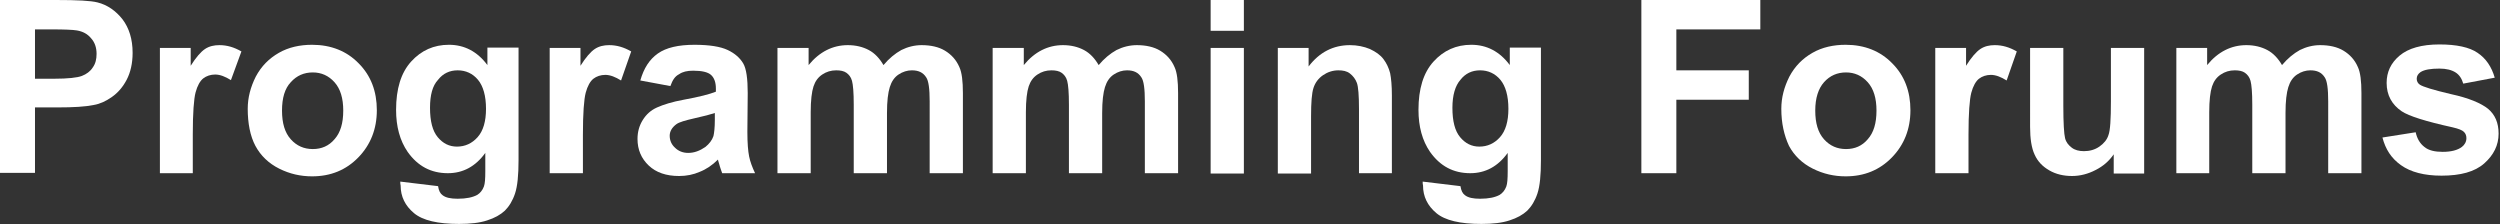 <svg version="1.2" baseProfile="tiny" id="Layer_1" xmlns="http://www.w3.org/2000/svg" xmlns:xlink="http://www.w3.org/1999/xlink" x="0px" y="0px" viewBox="0 0 714.5 64.1" overflow="auto" xml:space="preserve"><rect x="0" y="0" width="714.5" height="64.1" fill="#333333" stroke="none"/><g><path fill="#FFFFFF" d="M0,49.5V0h16c6.1,0,10,0.2,11.9,0.7c2.8,0.7,5.2,2.4,7.1,4.8c1.9,2.5,2.9,5.7,2.9,9.6c0,3-0.6,5.6-1.7,7.7c-1.1,2.1-2.5,3.7-4.2,4.9s-3.4,2-5.2,2.3c-2.4,0.5-5.8,0.7-10.4,0.7H10v18.7H0z M10,8.4v14.1h5.5c3.9,0,6.6-0.3,7.9-0.8c1.3-0.5,2.4-1.3,3.1-2.4c0.8-1.1,1.1-2.4,1.1-3.9c0-1.8-0.5-3.3-1.6-4.5C25,9.7,23.7,9,22,8.7c-1.2-0.2-3.6-0.3-7.2-0.3H10z"/><path fill="#FFFFFF" d="M55.2,49.5h-9.5V13.7h8.8v5.1c1.5-2.4,2.9-4,4.1-4.8c1.2-0.8,2.6-1.1,4.1-1.1c2.2,0,4.2,0.6,6.3,1.8L66,22.9c-1.6-1-3.1-1.6-4.5-1.6c-1.3,0-2.5,0.4-3.4,1.1c-0.9,0.7-1.7,2.1-2.2,4c-0.5,1.9-0.8,5.9-0.8,12V49.5z"/><path fill="#FFFFFF" d="M70.8,31.1c0-3.2,0.8-6.2,2.3-9.2c1.6-3,3.8-5.2,6.6-6.8s6-2.3,9.5-2.3c5.4,0,9.9,1.8,13.3,5.3c3.5,3.5,5.2,8,5.2,13.4c0,5.4-1.8,9.9-5.3,13.5c-3.5,3.6-7.9,5.4-13.2,5.4c-3.3,0-6.4-0.7-9.4-2.2c-3-1.5-5.3-3.7-6.8-6.5S70.8,35.2,70.8,31.1z M80.6,31.6c0,3.6,0.8,6.3,2.5,8.2c1.7,1.9,3.8,2.8,6.3,2.8c2.5,0,4.6-0.9,6.2-2.8c1.7-1.9,2.5-4.6,2.5-8.2c0-3.5-0.8-6.2-2.5-8.1c-1.7-1.9-3.8-2.8-6.2-2.8c-2.5,0-4.6,0.9-6.3,2.8C81.4,25.3,80.6,28,80.6,31.6z"/><path fill="#FFFFFF" d="M114.4,51.9l10.8,1.3c0.2,1.3,0.6,2.1,1.3,2.6c0.9,0.7,2.3,1,4.3,1c2.5,0,4.3-0.4,5.6-1.1c0.8-0.5,1.5-1.3,1.9-2.4c0.3-0.8,0.4-2.2,0.4-4.4v-5.2c-2.8,3.9-6.4,5.8-10.7,5.8c-4.8,0-8.6-2-11.5-6.1c-2.2-3.2-3.3-7.2-3.3-12c0-6,1.4-10.6,4.3-13.8c2.9-3.2,6.5-4.8,10.8-4.8c4.4,0,8.1,1.9,11,5.8v-5h8.9v32.2c0,4.2-0.3,7.4-1,9.5c-0.7,2.1-1.7,3.7-2.9,4.9c-1.3,1.2-2.9,2.1-5.1,2.8c-2.1,0.7-4.8,1-8,1c-6.1,0-10.4-1-12.9-3.1c-2.5-2.1-3.8-4.7-3.8-7.9C114.4,52.7,114.4,52.3,114.4,51.9z M122.9,30.8c0,3.8,0.7,6.6,2.2,8.4c1.5,1.8,3.3,2.7,5.5,2.7c2.3,0,4.3-0.9,5.9-2.7c1.6-1.8,2.4-4.5,2.4-8.1c0-3.7-0.8-6.5-2.3-8.3c-1.5-1.8-3.5-2.7-5.8-2.7c-2.3,0-4.2,0.9-5.6,2.7C123.6,24.5,122.9,27.2,122.9,30.8z"/><path fill="#FFFFFF" d="M166.6,49.5h-9.5V13.7h8.8v5.1c1.5-2.4,2.9-4,4.1-4.8c1.2-0.8,2.6-1.1,4.1-1.1c2.2,0,4.2,0.6,6.3,1.8l-2.9,8.3c-1.6-1-3.1-1.6-4.5-1.6c-1.3,0-2.5,0.4-3.4,1.1c-0.9,0.7-1.7,2.1-2.2,4c-0.5,1.9-0.8,5.9-0.8,12V49.5z"/><path fill="#FFFFFF" d="M191.6,24.6L183,23c1-3.5,2.6-6,5-7.7c2.4-1.7,5.9-2.5,10.5-2.5c4.2,0,7.4,0.5,9.5,1.5c2.1,1,3.5,2.3,4.4,3.8s1.3,4.4,1.3,8.5l-0.1,11.1c0,3.2,0.2,5.5,0.5,7s0.9,3.1,1.7,4.8h-9.4c-0.2-0.6-0.6-1.6-0.9-2.8c-0.2-0.6-0.3-0.9-0.3-1.1c-1.6,1.6-3.4,2.8-5.2,3.5c-1.8,0.8-3.8,1.2-5.9,1.2c-3.7,0-6.6-1-8.7-3c-2.1-2-3.2-4.5-3.2-7.6c0-2,0.5-3.8,1.5-5.4c1-1.6,2.3-2.8,4.1-3.6s4.3-1.6,7.6-2.2c4.4-0.8,7.5-1.6,9.2-2.3v-0.9c0-1.8-0.5-3.1-1.4-3.9c-0.9-0.8-2.6-1.2-5.1-1.2c-1.7,0-3,0.3-4,1C192.9,21.8,192.2,22.9,191.6,24.6z M204.3,32.3c-1.2,0.4-3.1,0.9-5.8,1.5c-2.6,0.6-4.4,1.1-5.2,1.7c-1.2,0.9-1.9,2-1.9,3.3c0,1.3,0.5,2.5,1.5,3.4c1,1,2.3,1.5,3.8,1.5c1.7,0,3.3-0.6,4.9-1.7c1.1-0.9,1.9-1.9,2.3-3.1c0.2-0.8,0.4-2.4,0.4-4.6V32.3z"/><path fill="#FFFFFF" d="M222.3,13.7h8.8v4.9c3.1-3.8,6.9-5.7,11.2-5.7c2.3,0,4.3,0.5,6,1.4c1.7,0.9,3.1,2.4,4.2,4.3c1.6-1.9,3.3-3.3,5.1-4.3c1.8-0.9,3.8-1.4,5.8-1.4c2.6,0,4.9,0.5,6.7,1.6c1.8,1.1,3.2,2.6,4.1,4.7c0.7,1.5,1,4,1,7.4v22.9h-9.5V29c0-3.6-0.3-5.9-1-6.9c-0.9-1.4-2.2-2-4.1-2c-1.3,0-2.6,0.4-3.8,1.2c-1.2,0.8-2,2-2.5,3.6c-0.5,1.6-0.8,4-0.8,7.4v17.2H244V29.9c0-3.5-0.2-5.7-0.5-6.8s-0.9-1.8-1.6-2.3c-0.7-0.5-1.7-0.7-2.9-0.7c-1.5,0-2.8,0.4-4,1.2c-1.2,0.8-2,1.9-2.5,3.4c-0.5,1.5-0.8,4-0.8,7.4v17.4h-9.5V13.7z"/><path fill="#FFFFFF" d="M283.8,13.7h8.8v4.9c3.1-3.8,6.9-5.7,11.2-5.7c2.3,0,4.3,0.5,6,1.4c1.7,0.9,3.1,2.4,4.2,4.3c1.6-1.9,3.3-3.3,5.1-4.3c1.8-0.9,3.8-1.4,5.8-1.4c2.6,0,4.9,0.5,6.7,1.6c1.8,1.1,3.2,2.6,4.1,4.7c0.7,1.5,1,4,1,7.4v22.9h-9.5V29c0-3.6-0.3-5.9-1-6.9c-0.9-1.4-2.2-2-4.1-2c-1.3,0-2.6,0.4-3.8,1.2c-1.2,0.8-2,2-2.5,3.6s-0.8,4-0.8,7.4v17.2h-9.5V29.9c0-3.5-0.2-5.7-0.5-6.8s-0.9-1.8-1.6-2.3c-0.7-0.5-1.7-0.7-2.9-0.7c-1.5,0-2.8,0.4-4,1.2c-1.2,0.8-2,1.9-2.5,3.4c-0.5,1.5-0.8,4-0.8,7.4v17.4h-9.5V13.7z"/><path fill="#FFFFFF" d="M346,8.8V0h9.5v8.8H346z M346,49.5V13.7h9.5v35.9H346z"/><path fill="#FFFFFF" d="M397.9,49.5h-9.5V31.2c0-3.9-0.2-6.4-0.6-7.5s-1.1-2-2-2.7s-2-0.9-3.3-0.9c-1.6,0-3.1,0.5-4.4,1.4c-1.3,0.9-2.2,2.1-2.7,3.6c-0.5,1.5-0.7,4.2-0.7,8.2v16.3h-9.5V13.7h8.8v5.3c3.1-4.1,7.1-6.1,11.8-6.1c2.1,0,4,0.4,5.7,1.1c1.7,0.8,3,1.7,3.9,2.9c0.9,1.2,1.5,2.5,1.9,4c0.3,1.5,0.5,3.6,0.5,6.4V49.5z"/><path fill="#FFFFFF" d="M406.6,51.9l10.8,1.3c0.2,1.3,0.6,2.1,1.3,2.6c0.9,0.7,2.3,1,4.3,1c2.5,0,4.3-0.4,5.6-1.1c0.8-0.5,1.5-1.3,1.9-2.4c0.3-0.8,0.4-2.2,0.4-4.4v-5.2c-2.8,3.9-6.4,5.8-10.7,5.8c-4.8,0-8.6-2-11.5-6.1c-2.2-3.2-3.3-7.2-3.3-12c0-6,1.4-10.6,4.3-13.8c2.9-3.2,6.5-4.8,10.8-4.8c4.4,0,8.1,1.9,11,5.8v-5h8.9v32.2c0,4.2-0.3,7.4-1,9.5c-0.7,2.1-1.7,3.7-2.9,4.9c-1.3,1.2-2.9,2.1-5.1,2.8c-2.1,0.7-4.8,1-8,1c-6.1,0-10.4-1-12.9-3.1c-2.5-2.1-3.8-4.7-3.8-7.9C406.6,52.7,406.6,52.3,406.6,51.9z M415.1,30.8c0,3.8,0.7,6.6,2.2,8.4s3.3,2.7,5.5,2.7c2.3,0,4.3-0.9,5.9-2.7s2.4-4.5,2.4-8.1c0-3.7-0.8-6.5-2.3-8.3c-1.5-1.8-3.5-2.7-5.8-2.7c-2.3,0-4.2,0.9-5.6,2.7C415.9,24.5,415.1,27.2,415.1,30.8z"/><path fill="#FFFFFF" d="M469.1,49.5V0h34v8.4h-24v11.7h20.7v8.4h-20.7v21H469.1z"/><path fill="#FFFFFF" d="M509.1,31.1c0-3.2,0.8-6.2,2.3-9.2c1.6-3,3.8-5.2,6.6-6.8c2.8-1.6,6-2.3,9.5-2.3c5.4,0,9.9,1.8,13.3,5.3c3.5,3.5,5.2,8,5.2,13.4c0,5.4-1.8,9.9-5.3,13.5c-3.5,3.6-7.9,5.4-13.2,5.4c-3.3,0-6.4-0.7-9.4-2.2c-3-1.5-5.3-3.7-6.8-6.5C509.9,38.7,509.1,35.2,509.1,31.1z M518.8,31.6c0,3.6,0.8,6.3,2.5,8.2c1.7,1.9,3.8,2.8,6.3,2.8c2.5,0,4.6-0.9,6.2-2.8c1.7-1.9,2.5-4.6,2.5-8.2c0-3.5-0.8-6.2-2.5-8.1c-1.7-1.9-3.8-2.8-6.2-2.8c-2.5,0-4.6,0.9-6.3,2.8C519.7,25.3,518.8,28,518.8,31.6z"/><path fill="#FFFFFF" d="M562.6,49.5h-9.5V13.7h8.8v5.1c1.5-2.4,2.9-4,4.1-4.8c1.2-0.8,2.6-1.1,4.1-1.1c2.2,0,4.2,0.6,6.3,1.8l-2.9,8.3c-1.6-1-3.1-1.6-4.5-1.6c-1.3,0-2.5,0.4-3.4,1.1s-1.7,2.1-2.2,4c-0.5,1.9-0.8,5.9-0.8,12V49.5z"/><path fill="#FFFFFF" d="M604.1,49.5v-5.4c-1.3,1.9-3,3.4-5.2,4.5c-2.1,1.1-4.4,1.7-6.7,1.7c-2.4,0-4.6-0.5-6.5-1.6c-1.9-1.1-3.3-2.5-4.2-4.5c-0.9-1.9-1.3-4.6-1.3-7.9V13.7h9.5v16.5c0,5,0.2,8.1,0.5,9.3s1,2,1.9,2.7c0.9,0.7,2.1,1,3.5,1c1.6,0,3.1-0.4,4.4-1.3c1.3-0.9,2.2-2,2.6-3.3c0.5-1.3,0.7-4.5,0.7-9.7V13.7h9.5v35.9H604.1z"/><path fill="#FFFFFF" d="M622,13.7h8.8v4.9c3.1-3.8,6.9-5.7,11.2-5.7c2.3,0,4.3,0.5,6,1.4c1.7,0.9,3.1,2.4,4.2,4.3c1.6-1.9,3.3-3.3,5.1-4.3c1.8-0.9,3.8-1.4,5.8-1.4c2.6,0,4.9,0.5,6.7,1.6c1.8,1.1,3.2,2.6,4.1,4.7c0.7,1.5,1,4,1,7.4v22.9h-9.5V29c0-3.6-0.3-5.9-1-6.9c-0.9-1.4-2.2-2-4.1-2c-1.3,0-2.6,0.4-3.8,1.2c-1.2,0.8-2,2-2.5,3.6s-0.8,4-0.8,7.4v17.2h-9.5V29.9c0-3.5-0.2-5.7-0.5-6.8s-0.9-1.8-1.6-2.3c-0.7-0.5-1.7-0.7-2.9-0.7c-1.5,0-2.8,0.4-4,1.2c-1.2,0.8-2,1.9-2.5,3.4c-0.5,1.5-0.8,4-0.8,7.4v17.4H622V13.7z"/><path fill="#FFFFFF" d="M680.9,39.3l9.5-1.5c0.4,1.8,1.2,3.2,2.5,4.2c1.2,1,3,1.4,5.2,1.4c2.5,0,4.3-0.5,5.5-1.4c0.8-0.6,1.3-1.5,1.3-2.5c0-0.7-0.2-1.3-0.7-1.8c-0.5-0.5-1.5-0.9-3.2-1.3c-7.7-1.7-12.5-3.2-14.6-4.6c-2.8-1.9-4.3-4.6-4.3-8.1c0-3.1,1.2-5.7,3.7-7.8c2.5-2.1,6.3-3.2,11.4-3.2c4.9,0,8.6,0.8,10.9,2.4c2.4,1.6,4,4,4.9,7.1l-9,1.7c-0.4-1.4-1.1-2.5-2.2-3.2c-1.1-0.7-2.6-1.1-4.6-1.1c-2.5,0-4.3,0.3-5.4,1c-0.7,0.5-1.1,1.1-1.1,1.9c0,0.7,0.3,1.3,0.9,1.7c0.9,0.6,3.8,1.5,8.9,2.7c5.1,1.1,8.6,2.6,10.6,4.2c2,1.7,3,4,3,7.1c0,3.3-1.4,6.1-4.1,8.5c-2.7,2.4-6.8,3.5-12.2,3.5c-4.9,0-8.8-1-11.6-3S681.8,42.7,680.9,39.3z"/></g></svg>